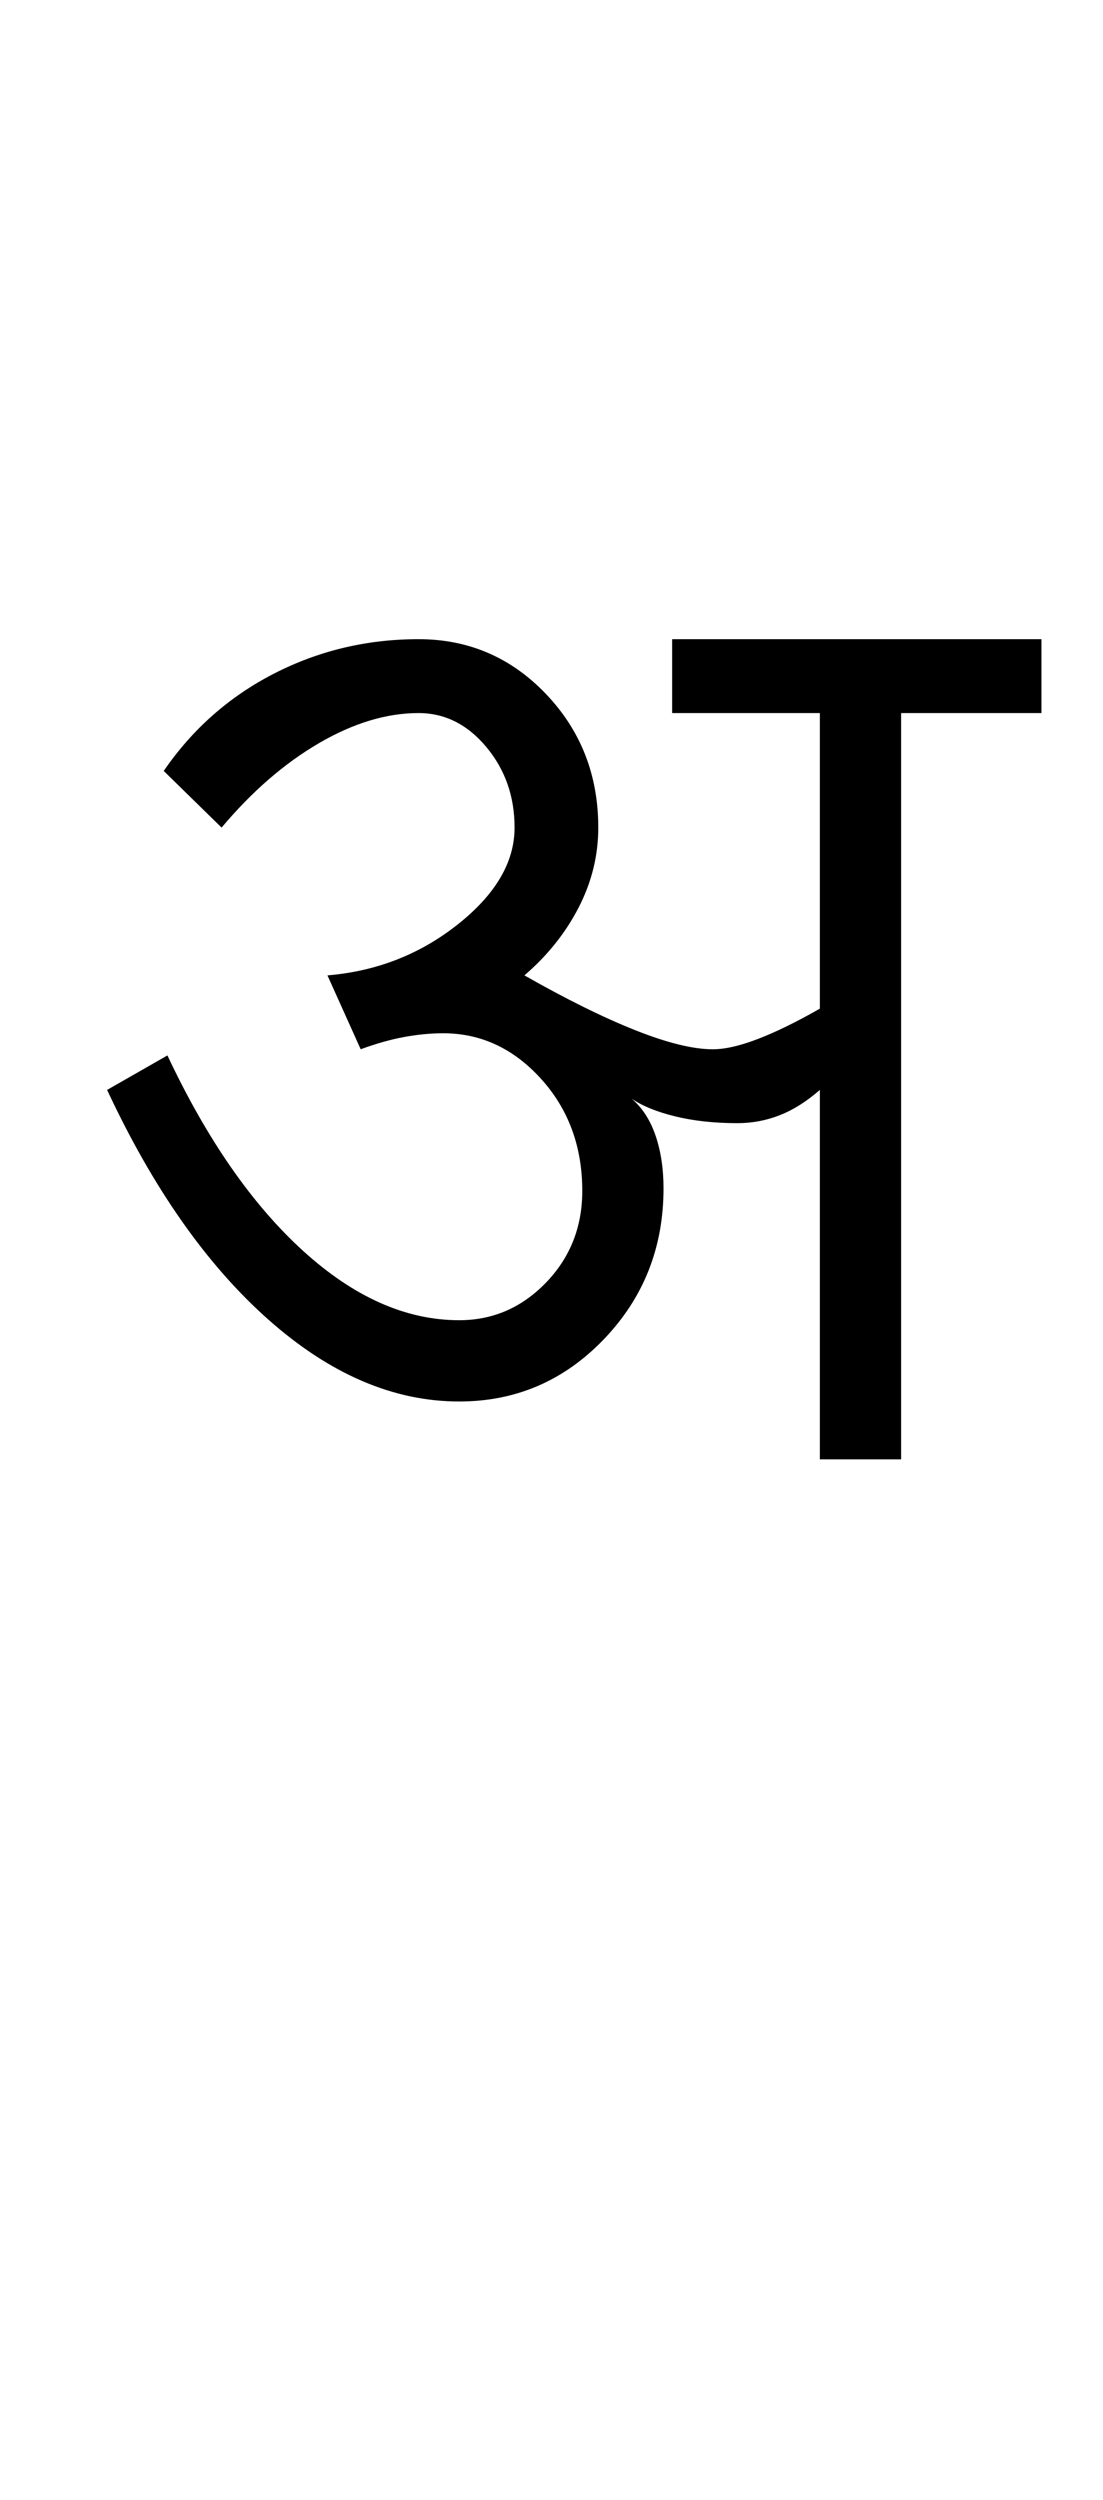 <?xml version="1.0" encoding="UTF-8"?>
<svg xmlns="http://www.w3.org/2000/svg" xmlns:xlink="http://www.w3.org/1999/xlink" width="224pt" height="507.5pt" viewBox="0 0 224 507.5" version="1.1">
<defs>
<g>
<symbol overflow="visible" id="glyph0-0">
<path style="stroke:none;" d="M 50 -16.75 L 216.5 -16.75 L 216.5 -216.5 L 50 -216.5 Z M 33.25 0 L 33.25 -233 L 233 -233 L 233 0 Z M 33.25 0 "/>
</symbol>
<symbol overflow="visible" id="glyph0-1">
<path style="stroke:none;" d="M 77.25 -11.75 C 63.914 -11.75 51 -17.289 38.5 -28.375 C 26 -39.457 15.082 -55 5.75 -75 L 18 -82 C 26 -65 35.164 -51.789 45.5 -42.375 C 55.832 -32.957 66.414 -28.25 77.25 -28.25 C 84.082 -28.25 89.957 -30.789 94.875 -35.875 C 99.789 -40.957 102.25 -47.164 102.25 -54.5 C 102.25 -63.5 99.457 -71.082 93.875 -77.25 C 88.289 -83.414 81.664 -86.5 74 -86.5 C 71.5 -86.5 68.875 -86.25 66.125 -85.75 C 63.375 -85.25 60.414 -84.414 57.25 -83.25 L 50.5 -98.25 C 60.5 -99.082 69.332 -102.539 77 -108.625 C 84.664 -114.707 88.5 -121.25 88.5 -128.25 C 88.5 -134.582 86.582 -140.039 82.75 -144.625 C 78.914 -149.207 74.332 -151.5 69 -151.5 C 62.5 -151.5 55.75 -149.457 48.75 -145.375 C 41.75 -141.289 35.164 -135.582 29 -128.25 L 17.25 -139.75 C 23.082 -148.25 30.539 -154.832 39.625 -159.5 C 48.707 -164.164 58.5 -166.5 69 -166.5 C 79.164 -166.5 87.789 -162.789 94.875 -155.375 C 101.957 -147.957 105.5 -138.914 105.5 -128.25 C 105.5 -122.582 104.164 -117.164 101.5 -112 C 98.832 -106.832 95.164 -102.25 90.5 -98.25 C 99 -93.414 106.5 -89.707 113 -87.125 C 119.5 -84.539 124.75 -83.25 128.75 -83.25 C 131.25 -83.25 134.332 -83.957 138 -85.375 C 141.664 -86.789 145.832 -88.832 150.5 -91.5 L 150.5 -151.5 L 120.5 -151.5 L 120.5 -166.5 L 195.5 -166.5 L 195.5 -151.5 L 167 -151.5 L 167 0 L 150.5 0 L 150.5 -75 C 147.832 -72.664 145.125 -70.957 142.375 -69.875 C 139.625 -68.789 136.75 -68.25 133.75 -68.25 C 129.082 -68.25 124.875 -68.707 121.125 -69.625 C 117.375 -70.539 114.414 -71.75 112.25 -73.25 C 114.414 -71.414 116.039 -68.914 117.125 -65.75 C 118.207 -62.582 118.75 -59 118.75 -55 C 118.75 -43 114.707 -32.789 106.625 -24.375 C 98.539 -15.957 88.75 -11.75 77.25 -11.75 Z M 77.25 -11.75 "/>
</symbol>
</g>
</defs>
<g id="surface1">
<rect x="0" y="0" width="224" height="507.5" style="fill:rgb(100%,100%,100%);fill-opacity:1;stroke:none;"/>
<g style="fill:rgb(0%,0%,0%);fill-opacity:1;">
  <use xlink:href="#glyph0-1" x="16" y="296.25"/>
</g>
</g>
</svg>
